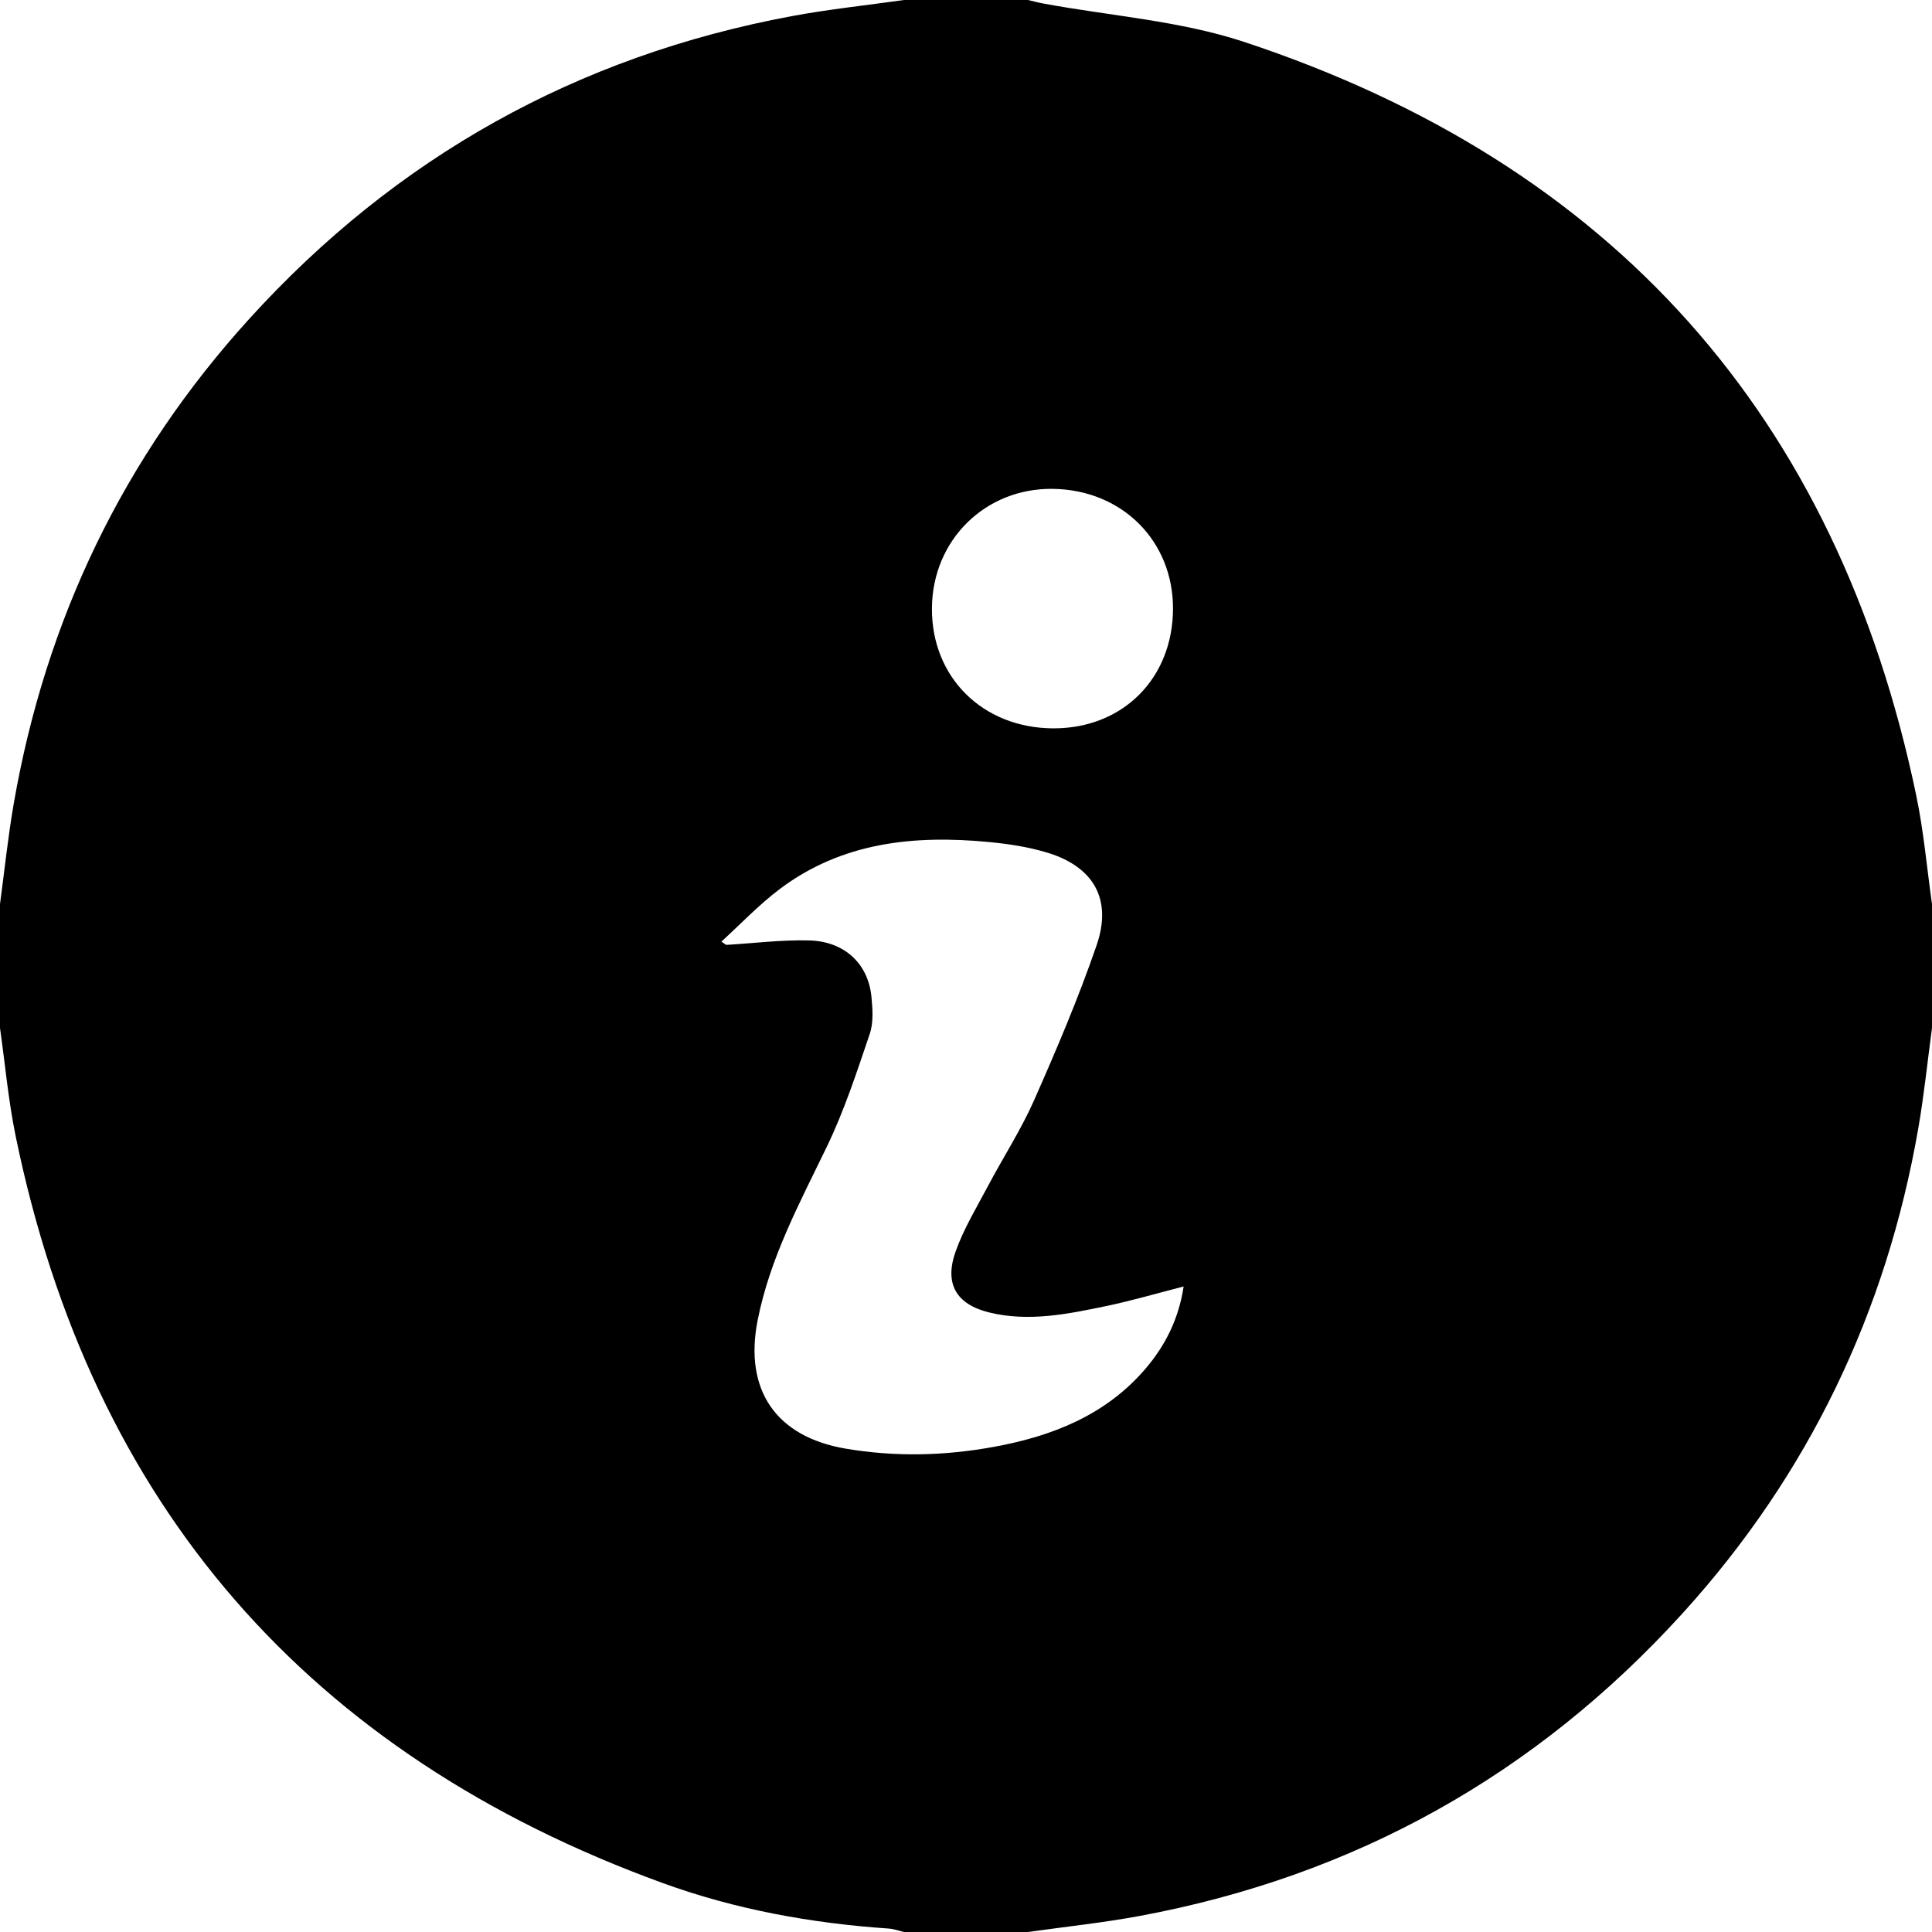 <?xml version="1.0" standalone="no"?><!DOCTYPE svg PUBLIC "-//W3C//DTD SVG 1.1//EN" "http://www.w3.org/Graphics/SVG/1.1/DTD/svg11.dtd"><svg t="1547791307182" class="icon" style="" viewBox="0 0 1024 1024" version="1.1" xmlns="http://www.w3.org/2000/svg" p-id="1486" xmlns:xlink="http://www.w3.org/1999/xlink" width="200" height="200"><defs><style type="text/css"></style></defs><path d="M1024 479.14v65.722c-2.392 17.74-4.205 35.582-7.272 53.205-16.978 97.63-58.3 183.681-124.946 257.038-77.742 85.574-173.736 139.166-287.502 160.352-19.655 3.66-39.604 5.734-59.419 8.542h-65.722c-2.689-0.627-5.347-1.636-8.063-1.821-41.021-2.798-81.342-10.115-119.867-24.14C163.652 929.772 48.577 798.161 8.301 602.178 4.42 583.299 2.716 563.978 0 544.862v-65.722c2.396-17.742 4.223-35.582 7.285-53.207 16.959-97.634 58.294-183.679 124.93-257.04 77.738-85.584 173.722-139.184 287.496-160.356C439.368 4.88 459.321 2.806 479.14 0h65.722c2.689 0.625 5.358 1.356 8.069 1.86 35.617 6.597 72.577 9.12 106.637 20.402 194.961 64.573 314.218 198.042 356.127 399.579 3.924 18.86 5.591 38.189 8.305 57.299z m-641.645 19.923l2.519 1.751c14.68-0.872 29.389-2.74 44.036-2.363 18.647 0.485 31.189 12.311 32.94 29.614 0.67 6.59 1.184 13.867-0.872 19.937-6.853 20.249-13.535 40.751-22.811 59.937-14.424 29.831-30.147 58.98-36.614 91.912-7.244 36.878 9.748 61.637 46.494 67.926 26.386 4.518 52.814 3.856 78.967-0.954 30.728-5.65 59.075-16.759 80.124-41.378 10.6-12.394 17.633-26.528 20.212-43.579-14.479 3.703-27.644 7.586-41.038 10.373-20.359 4.239-40.917 8.473-61.753 3.451-17.611-4.243-24.183-15.104-18.076-32.324 4.305-12.132 11.16-23.39 17.228-34.857 8.026-15.167 17.457-29.684 24.369-45.326 11.95-27.025 23.568-54.311 33.165-82.229 8.362-24.322-1.608-41.581-26.116-49.027-10.025-3.045-20.64-4.655-31.105-5.652-39.586-3.774-77.773 0.1-110.787 24.967-11.02 8.309-20.63 18.493-30.882 27.822z m239.362-176.323c0.129-36.006-26.939-63.093-63.597-63.635-35.844-0.532-63.891 27.075-64.178 63.166-0.293 36.686 26.909 63.644 64.336 63.769 36.717 0.125 63.306-26.405 63.439-63.3z" p-id="1487"></path></svg>